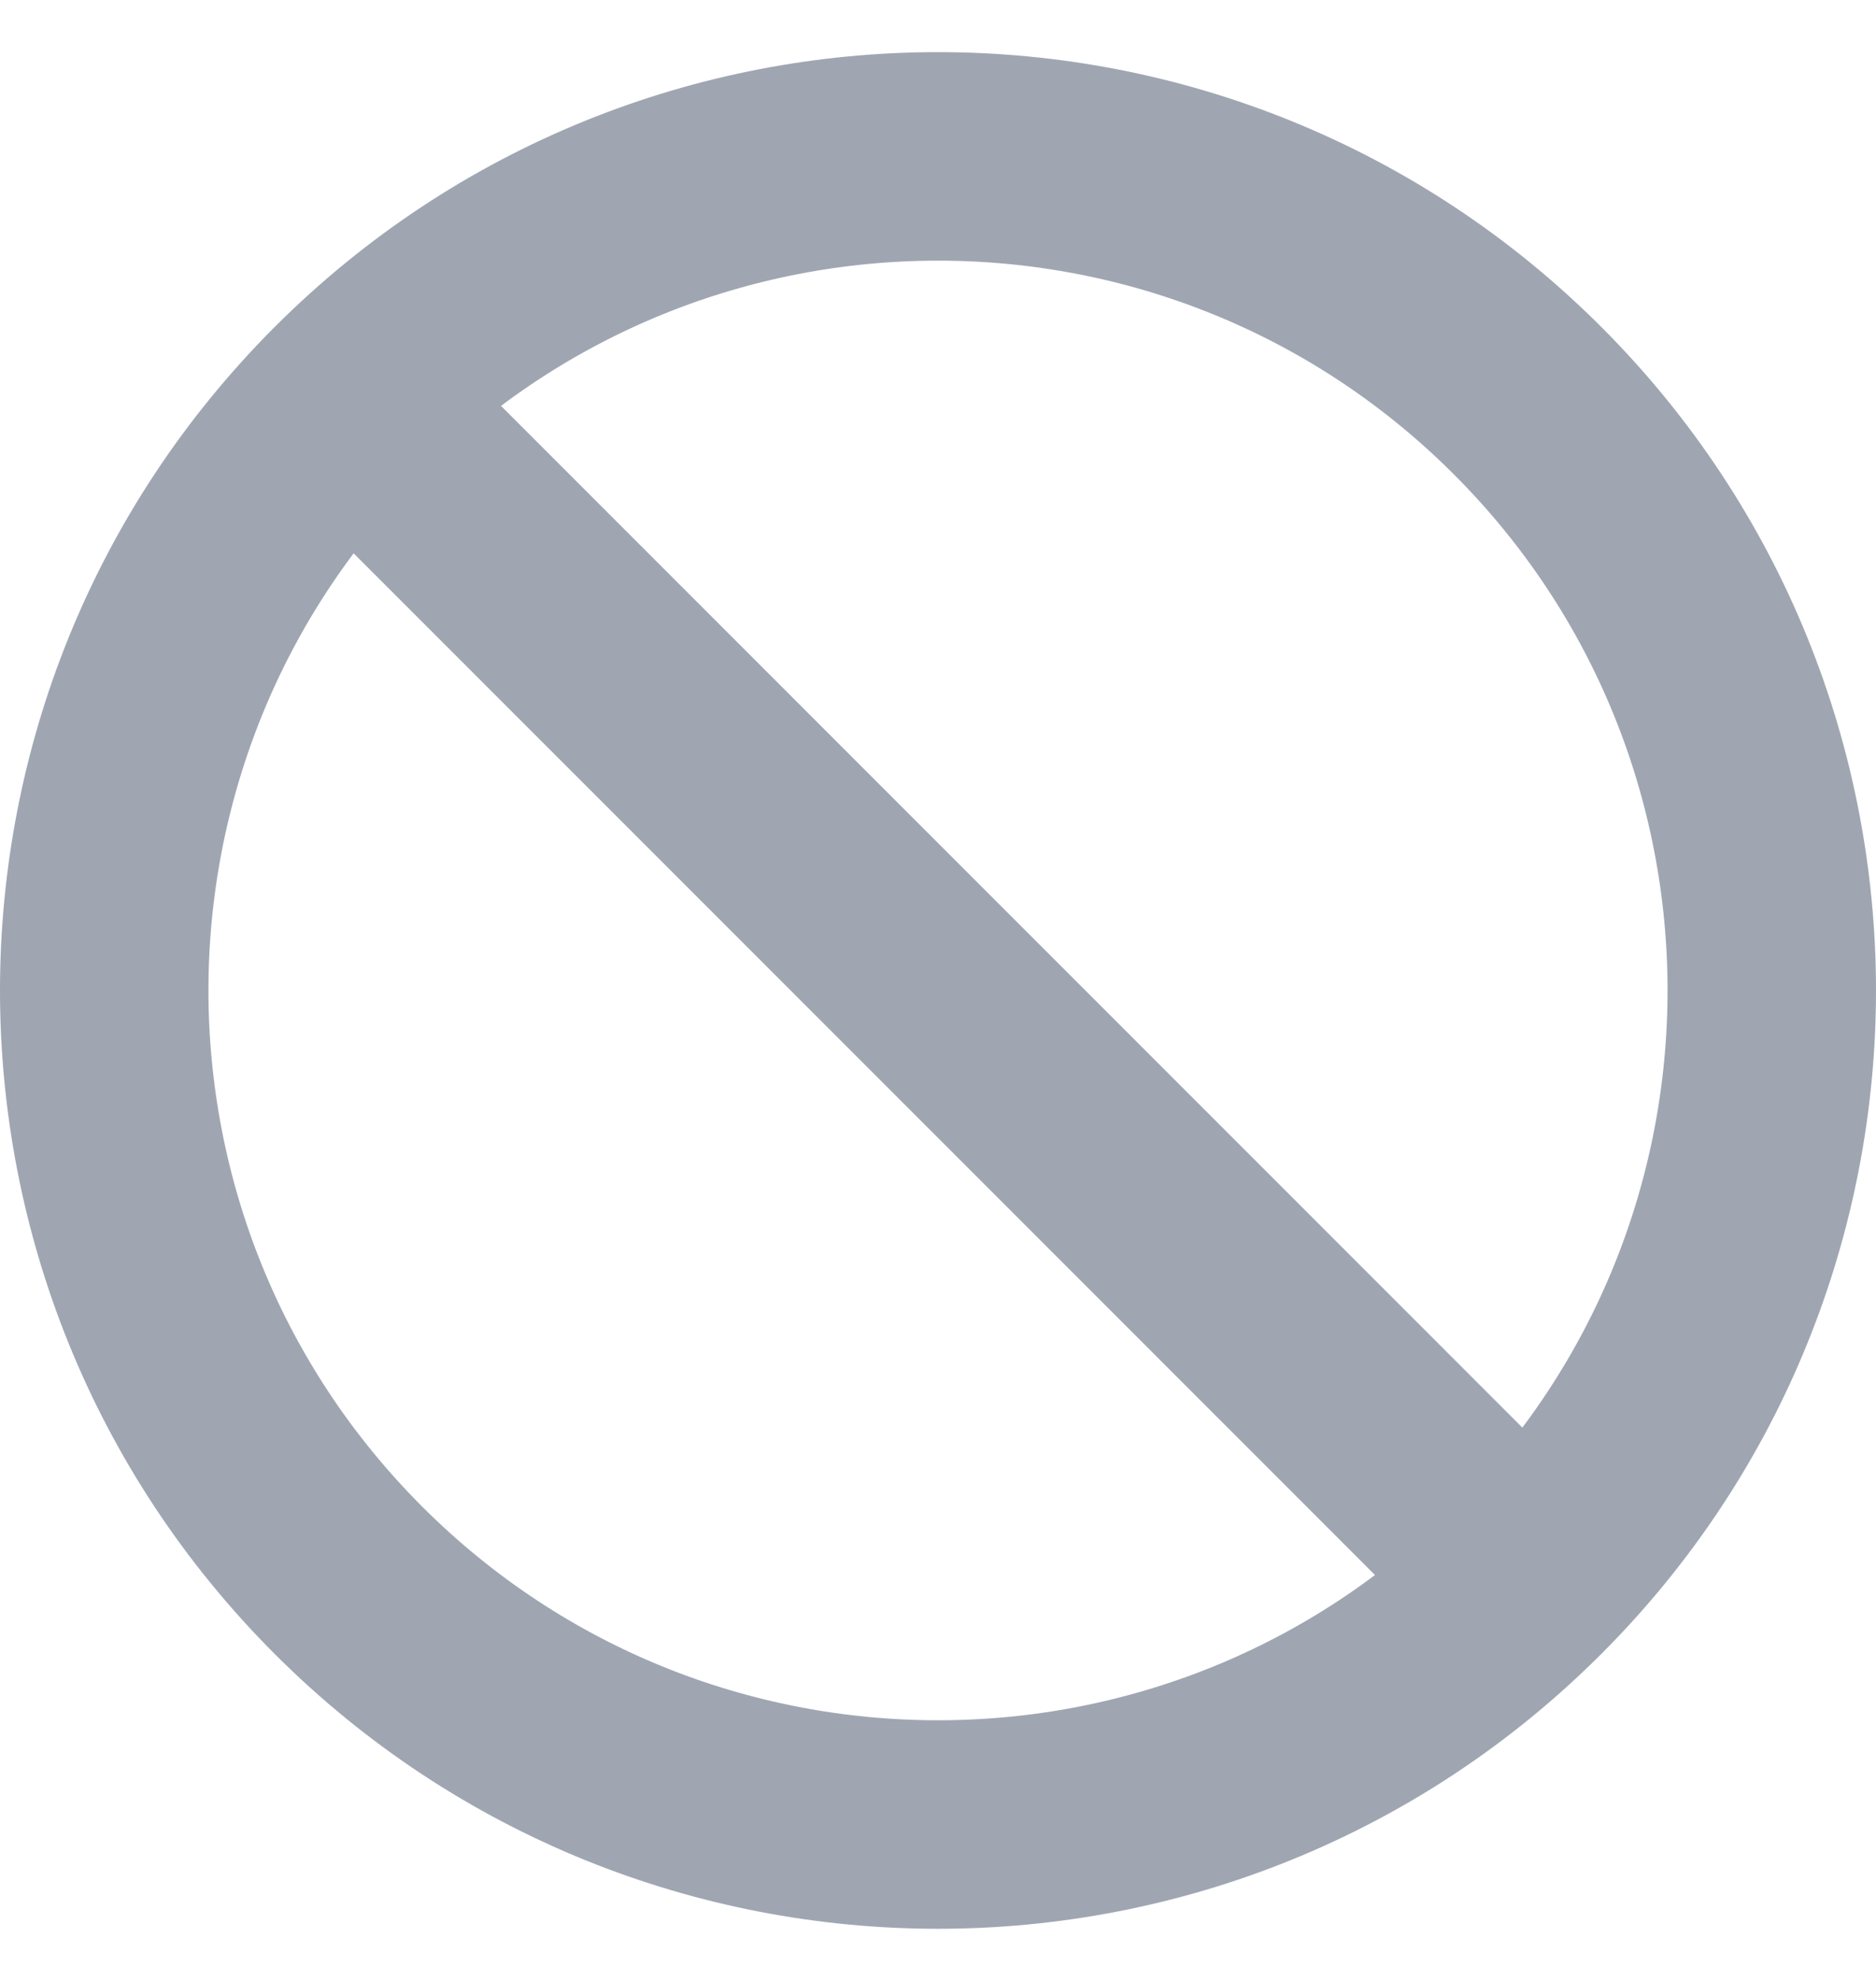 <svg width="18" height="19" viewBox="0 0 18 19" fill="none" xmlns="http://www.w3.org/2000/svg">
<path d="M14.657 15.157C17.781 12.033 17.781 6.967 14.657 3.843C11.533 0.719 6.467 0.719 3.343 3.843M14.657 15.157C11.533 18.281 6.467 18.281 3.343 15.157C0.219 12.033 0.219 6.967 3.343 3.843M14.657 15.157L3.343 3.843" stroke="#9FA6B2" stroke-width="2" stroke-linecap="round" stroke-linejoin="round"/>
</svg>

